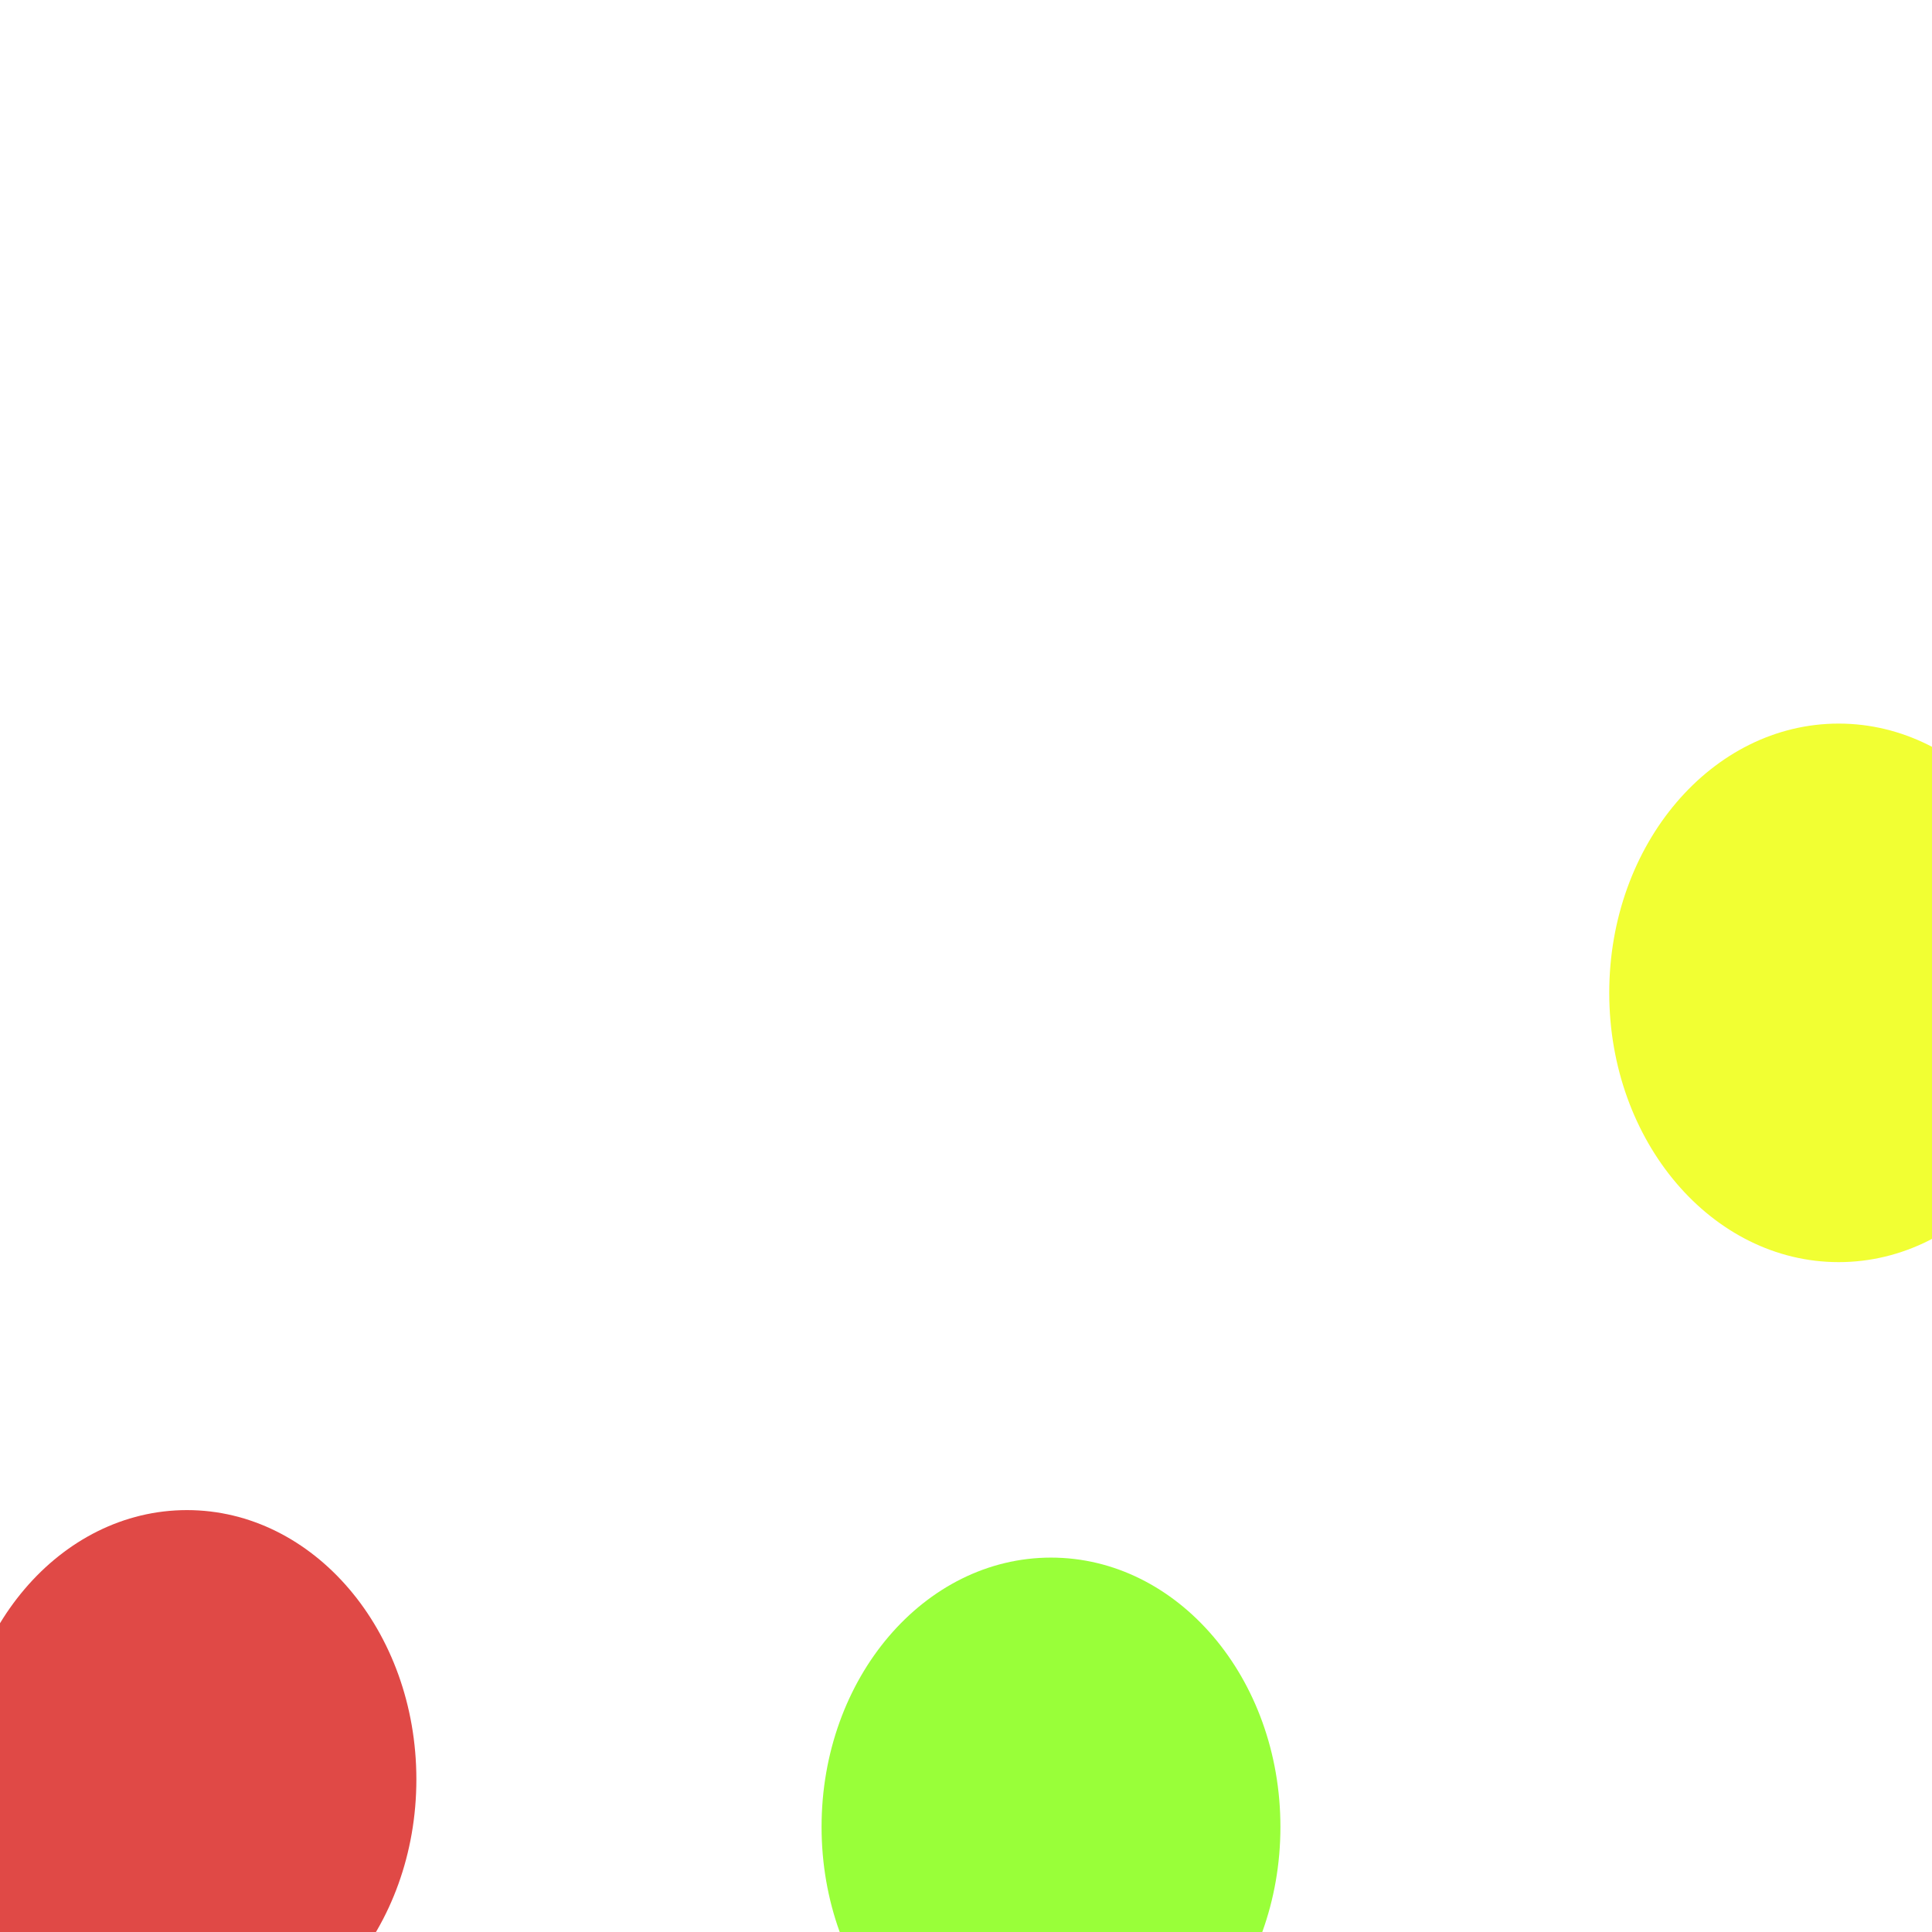 <svg xmlns="http://www.w3.org/2000/svg" version="1.1" xmlns:xlink="http://www.w3.org/1999/xlink" xmlns:svgjs="http://svgjs.dev/svgjs" viewBox="0 0 800 800" opacity="0.8"><defs><filter id="bbblurry-filter" x="-100%" y="-100%" width="400%" height="400%" filterUnits="objectBoundingBox" primitiveUnits="userSpaceOnUse" color-interpolation-filters="sRGB">
	<feGaussianBlur stdDeviation="130" x="0%" y="0%" width="100%" height="100%" in="SourceGraphic" edgeMode="none" result="blur"></feGaussianBlur></filter></defs><g filter="url(#bbblurry-filter)"><ellipse rx="95" ry="111.5" cx="761.352" cy="411.122" fill="#eeff00"></ellipse><ellipse rx="95" ry="111.5" cx="435.192" cy="756.47" fill="#7fff08"></ellipse><ellipse rx="95" ry="111.5" cx="77.41" cy="736.8" fill="#d81b18"></ellipse></g></svg>